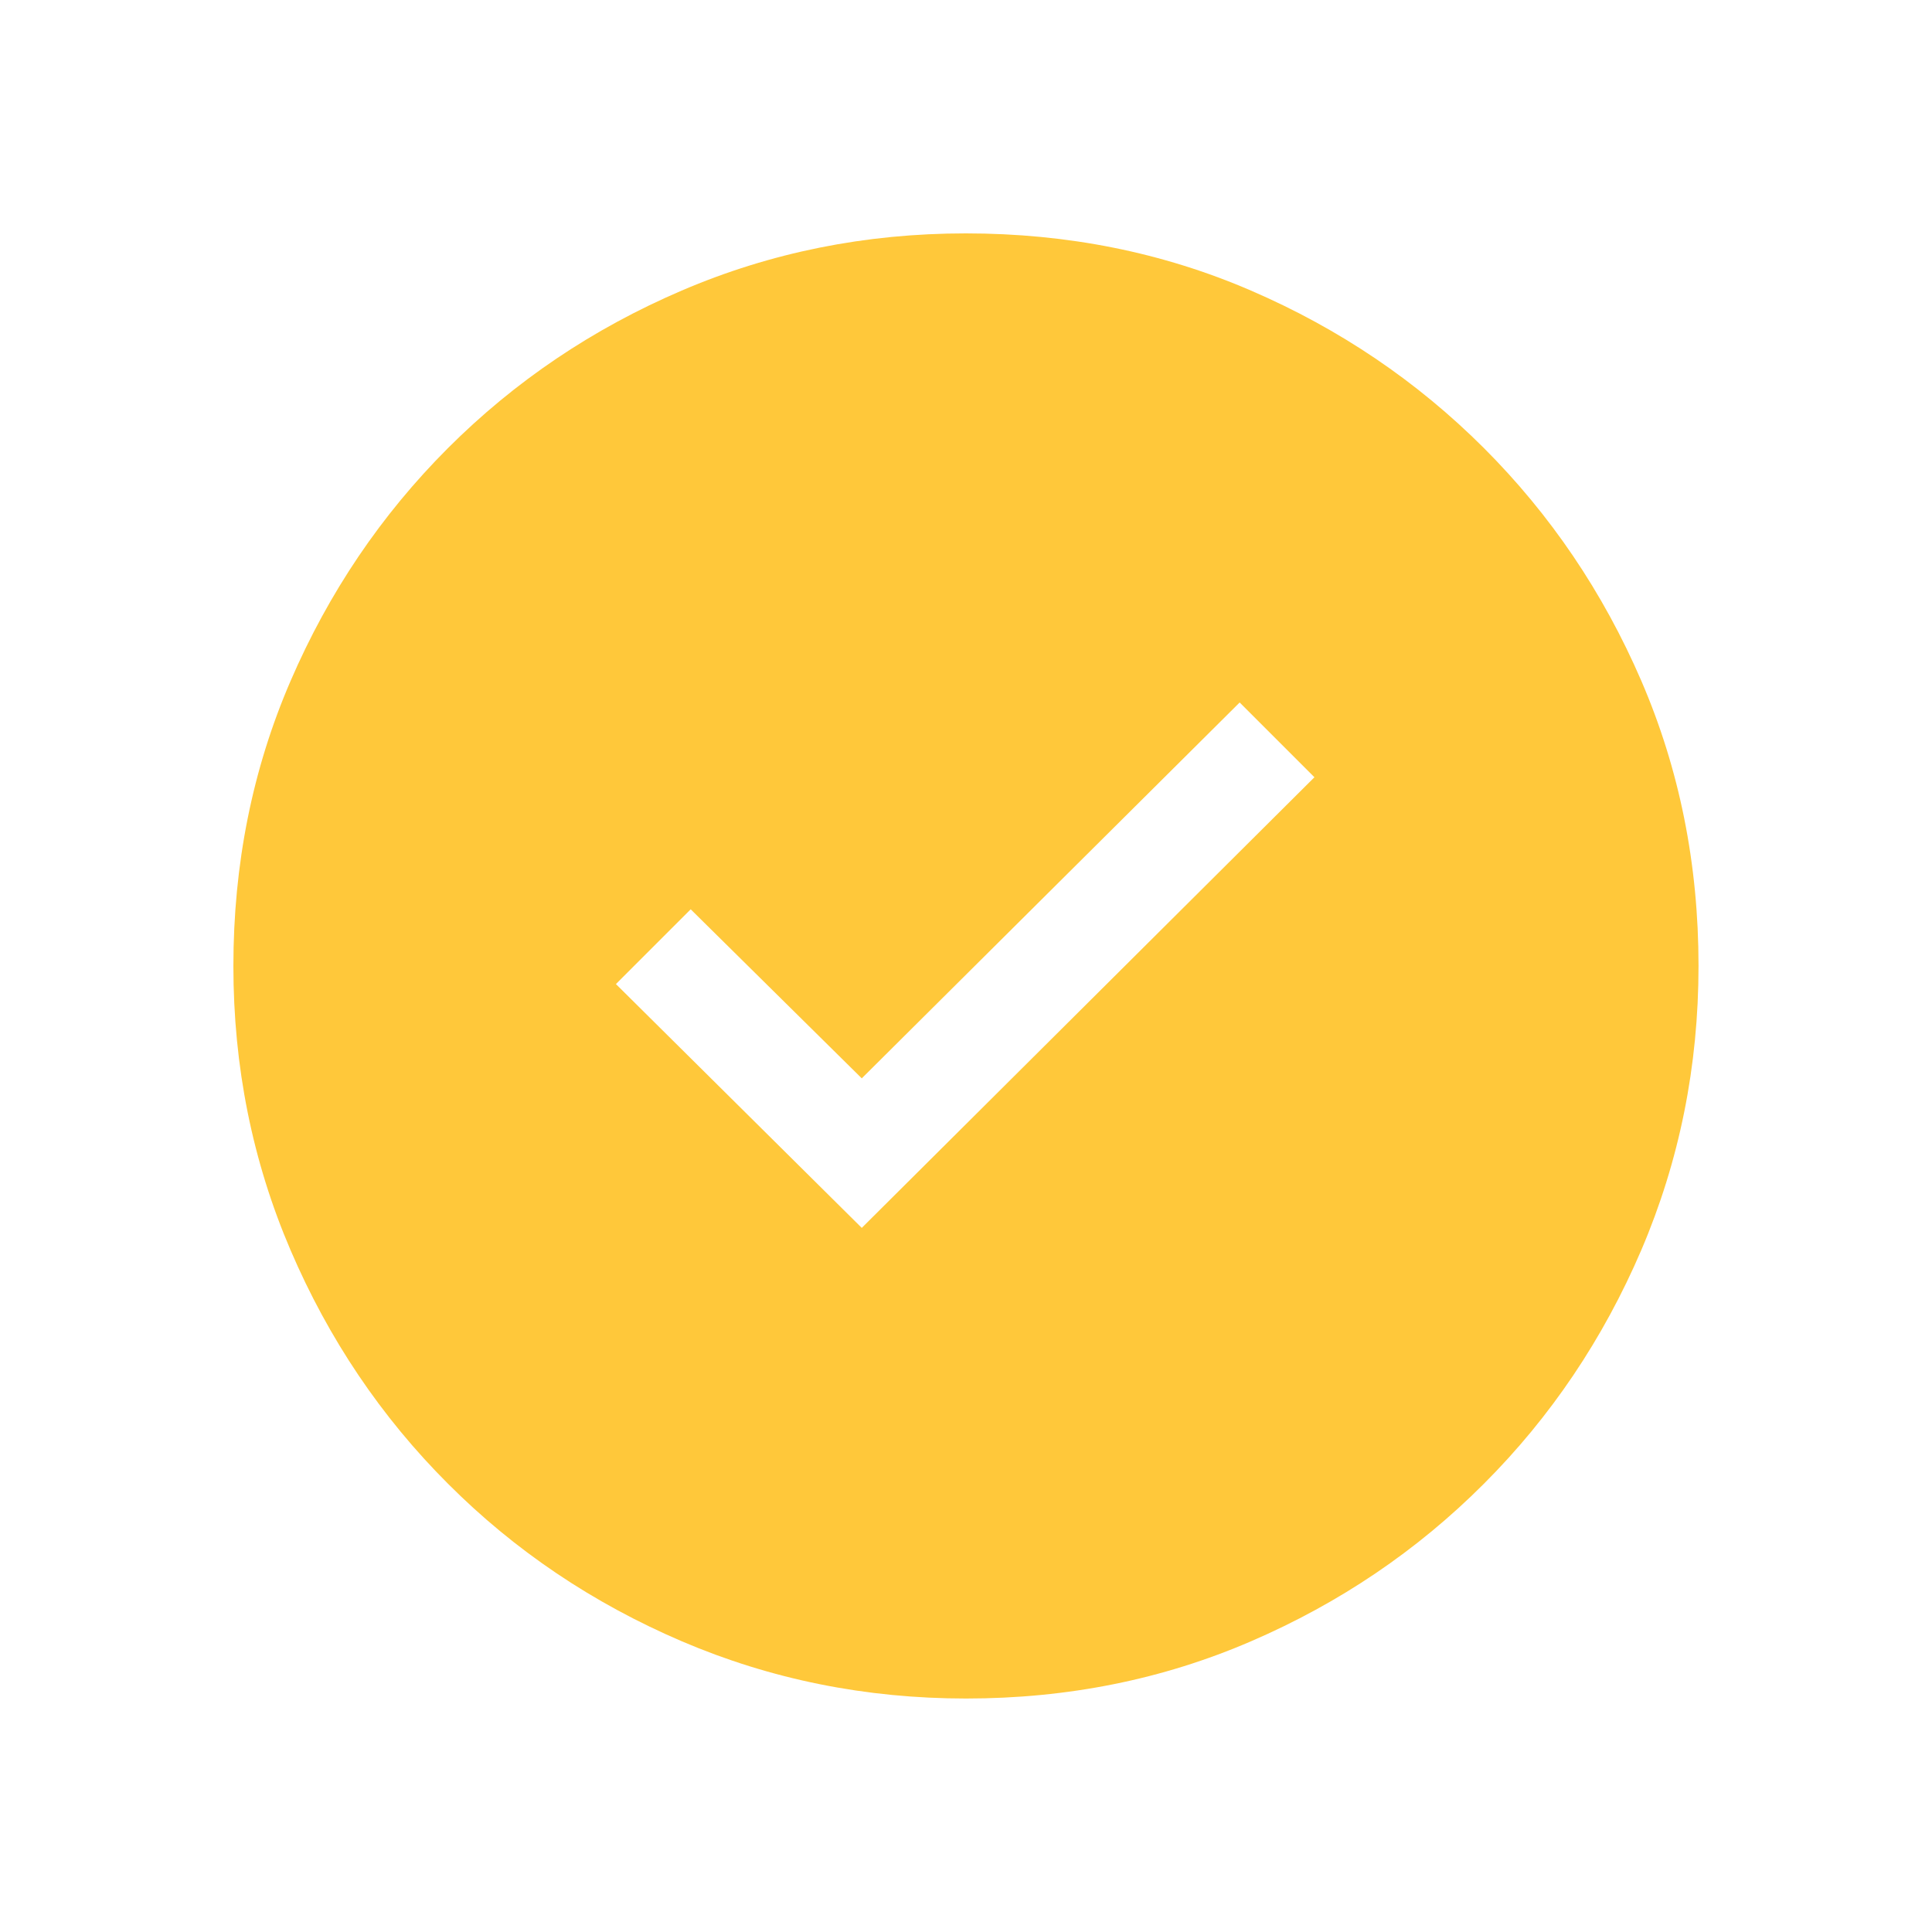 <svg width="20" height="20" viewBox="0 0 20 20" fill="none" xmlns="http://www.w3.org/2000/svg">
<mask id="mask0_1348_7977" style="mask-type:alpha" maskUnits="userSpaceOnUse" x="0" y="0" width="20" height="20">
<rect width="20" height="20" fill="#D9D9D9"/>
</mask>
<g mask="url(#mask0_1348_7977)">
<path d="M8.921 12.711L13.607 8.046L12.833 7.272L8.921 11.163L7.15 9.413L6.376 10.187L8.921 12.711ZM10.001 17.583C8.961 17.583 7.981 17.385 7.059 16.991C6.137 16.596 5.33 16.053 4.639 15.361C3.947 14.67 3.403 13.863 3.008 12.942C2.613 12.021 2.416 11.04 2.416 10.001C2.416 8.947 2.613 7.963 3.008 7.049C3.403 6.134 3.946 5.33 4.637 4.639C5.329 3.947 6.135 3.403 7.057 3.008C7.978 2.613 8.959 2.416 9.998 2.416C11.051 2.416 12.035 2.613 12.95 3.008C13.865 3.403 14.668 3.946 15.36 4.637C16.052 5.329 16.595 6.132 16.99 7.046C17.385 7.961 17.583 8.945 17.583 9.998C17.583 11.037 17.385 12.018 16.991 12.94C16.596 13.861 16.053 14.668 15.361 15.36C14.67 16.052 13.867 16.595 12.952 16.99C12.038 17.385 11.054 17.583 10.001 17.583Z" fill="#FFC83A"/>
</g>
</svg>
